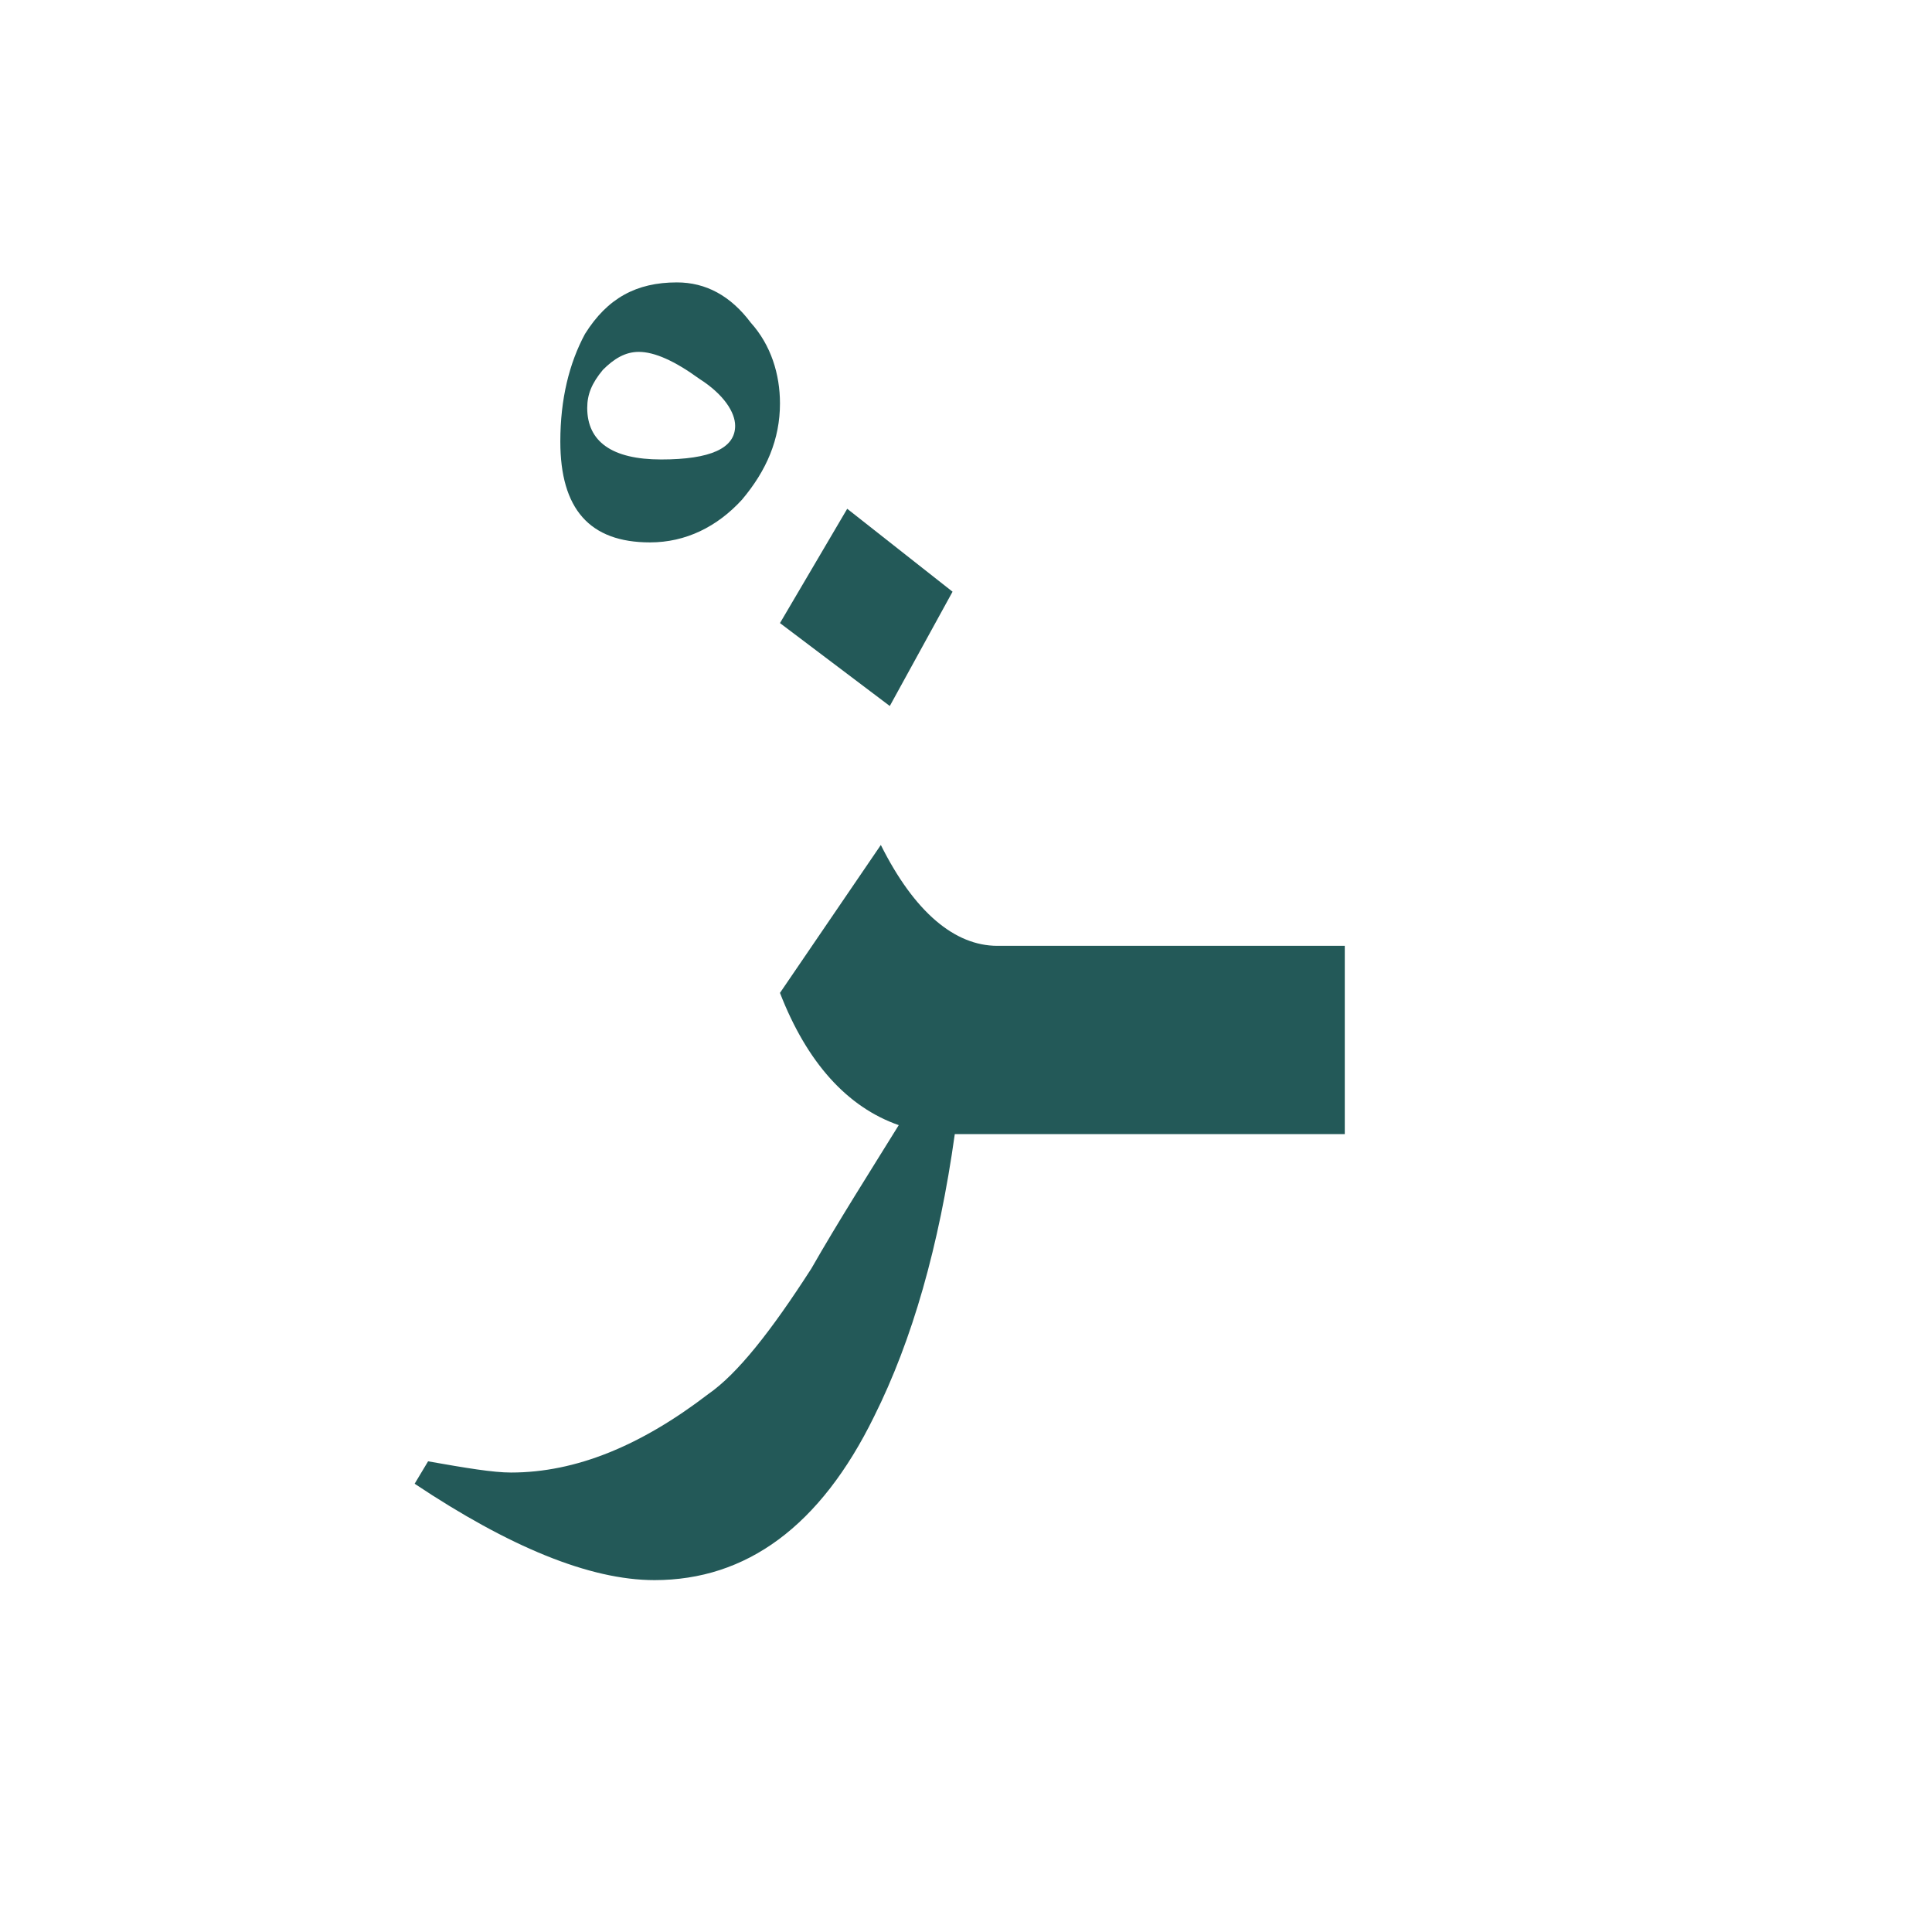 <?xml version="1.0" encoding="utf-8"?>
<!-- Generator: Adobe Illustrator 22.0.1, SVG Export Plug-In . SVG Version: 6.00 Build 0)  -->
<svg version="1.1" id="Layer_1" xmlns="http://www.w3.org/2000/svg" xmlns:xlink="http://www.w3.org/1999/xlink" x="0px" y="0px"
	 viewBox="0 0 86.2 86.2" style="enable-background:new 0 0 86.2 86.2;" xml:space="preserve">
<style type="text/css">
	.st0{fill:#235958;}
</style>
<g>
	<g>
		<path class="st0" d="M34.8,18c0,1.6-0.6,3-1.7,4.3c-1.1,1.2-2.5,1.9-4.1,1.9c-2.7,0-4-1.5-4-4.5c0-1.9,0.4-3.5,1.1-4.8
			c1-1.6,2.3-2.3,4.1-2.3c1.3,0,2.4,0.6,3.3,1.8C34.4,15.4,34.8,16.7,34.8,18z M32.8,19c0-0.6-0.5-1.4-1.6-2.1
			c-1.1-0.8-2-1.2-2.7-1.2c-0.6,0-1.1,0.3-1.6,0.8c-0.5,0.6-0.7,1.1-0.7,1.7c0,1.5,1.1,2.3,3.3,2.3C31.7,20.5,32.8,20,32.8,19z"/>
	</g>
	<g>
		<polygon class="st0" points="42.5,26.4 37.8,22.7 34.8,27.8 39.7,31.5 		"/>
		<path class="st0" d="M46.5,42.2h-1h-1c-1.9,0-3.7-1.5-5.2-4.5l-4.5,6.6c1.2,3.1,3,5.1,5.3,5.9c-1.3,2.1-2.7,4.3-3.9,6.4
			c-1.8,2.8-3.3,4.7-4.6,5.6c-3,2.3-5.9,3.5-8.8,3.5c-0.8,0-2-0.2-3.7-0.5l-0.6,1c4.2,2.8,7.8,4.3,10.7,4.3c4.1,0,7.4-2.4,9.8-7.3
			c1.7-3.4,2.9-7.6,3.6-12.6h2.8h1H60v-8.4C60,42.2,46.5,42.2,46.5,42.2z"/>
	</g>
</g>
</svg>
